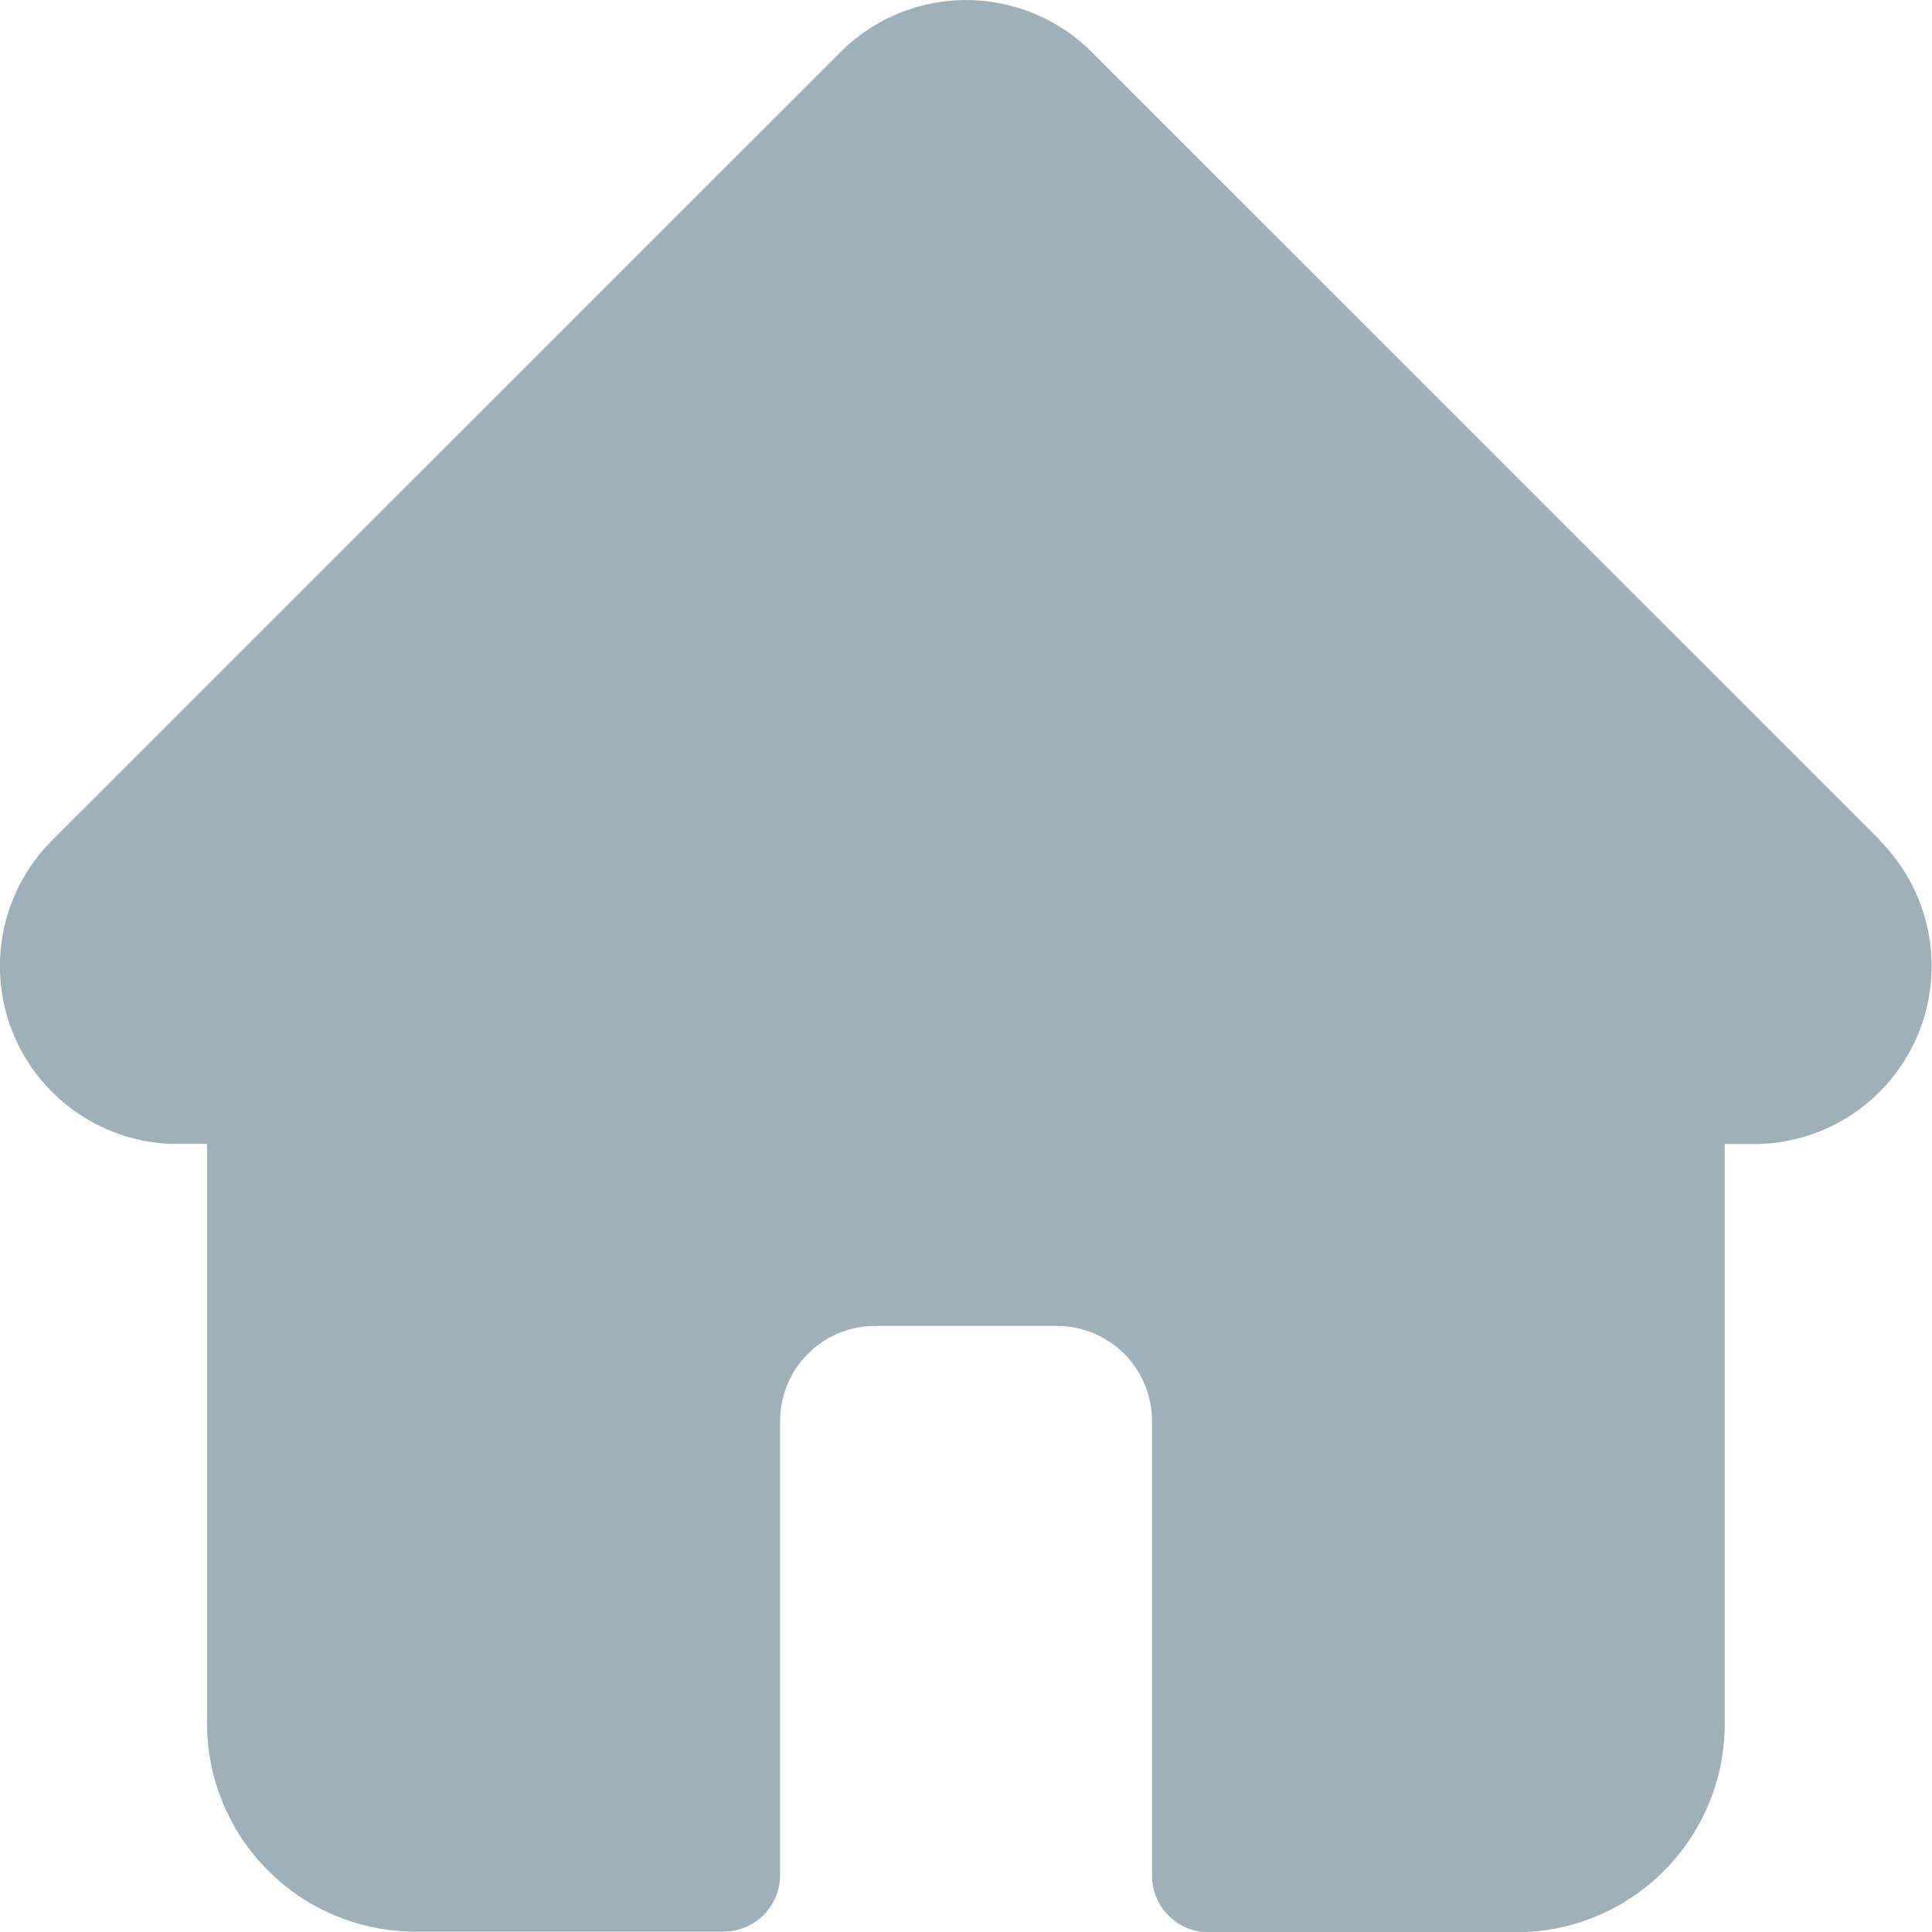 <svg xmlns="http://www.w3.org/2000/svg" width="15.808" height="15.81" viewBox="0 0 15.808 15.81">
  <path id="home" d="M15.383,6.876h0L8.933.427a1.455,1.455,0,0,0-2.058,0L.429,6.872l-.007.007a1.455,1.455,0,0,0,.969,2.48l.045,0h.257v4.746a1.705,1.705,0,0,0,1.7,1.7H5.919a.463.463,0,0,0,.463-.463V11.626a.778.778,0,0,1,.777-.777H8.648a.778.778,0,0,1,.777.777v3.721a.463.463,0,0,0,.463.463h2.523a1.705,1.705,0,0,0,1.7-1.7V9.361h.238a1.456,1.456,0,0,0,1.03-2.484Zm0,0" transform="translate(0.001)" fill="#9eb0ba"/>
</svg>
